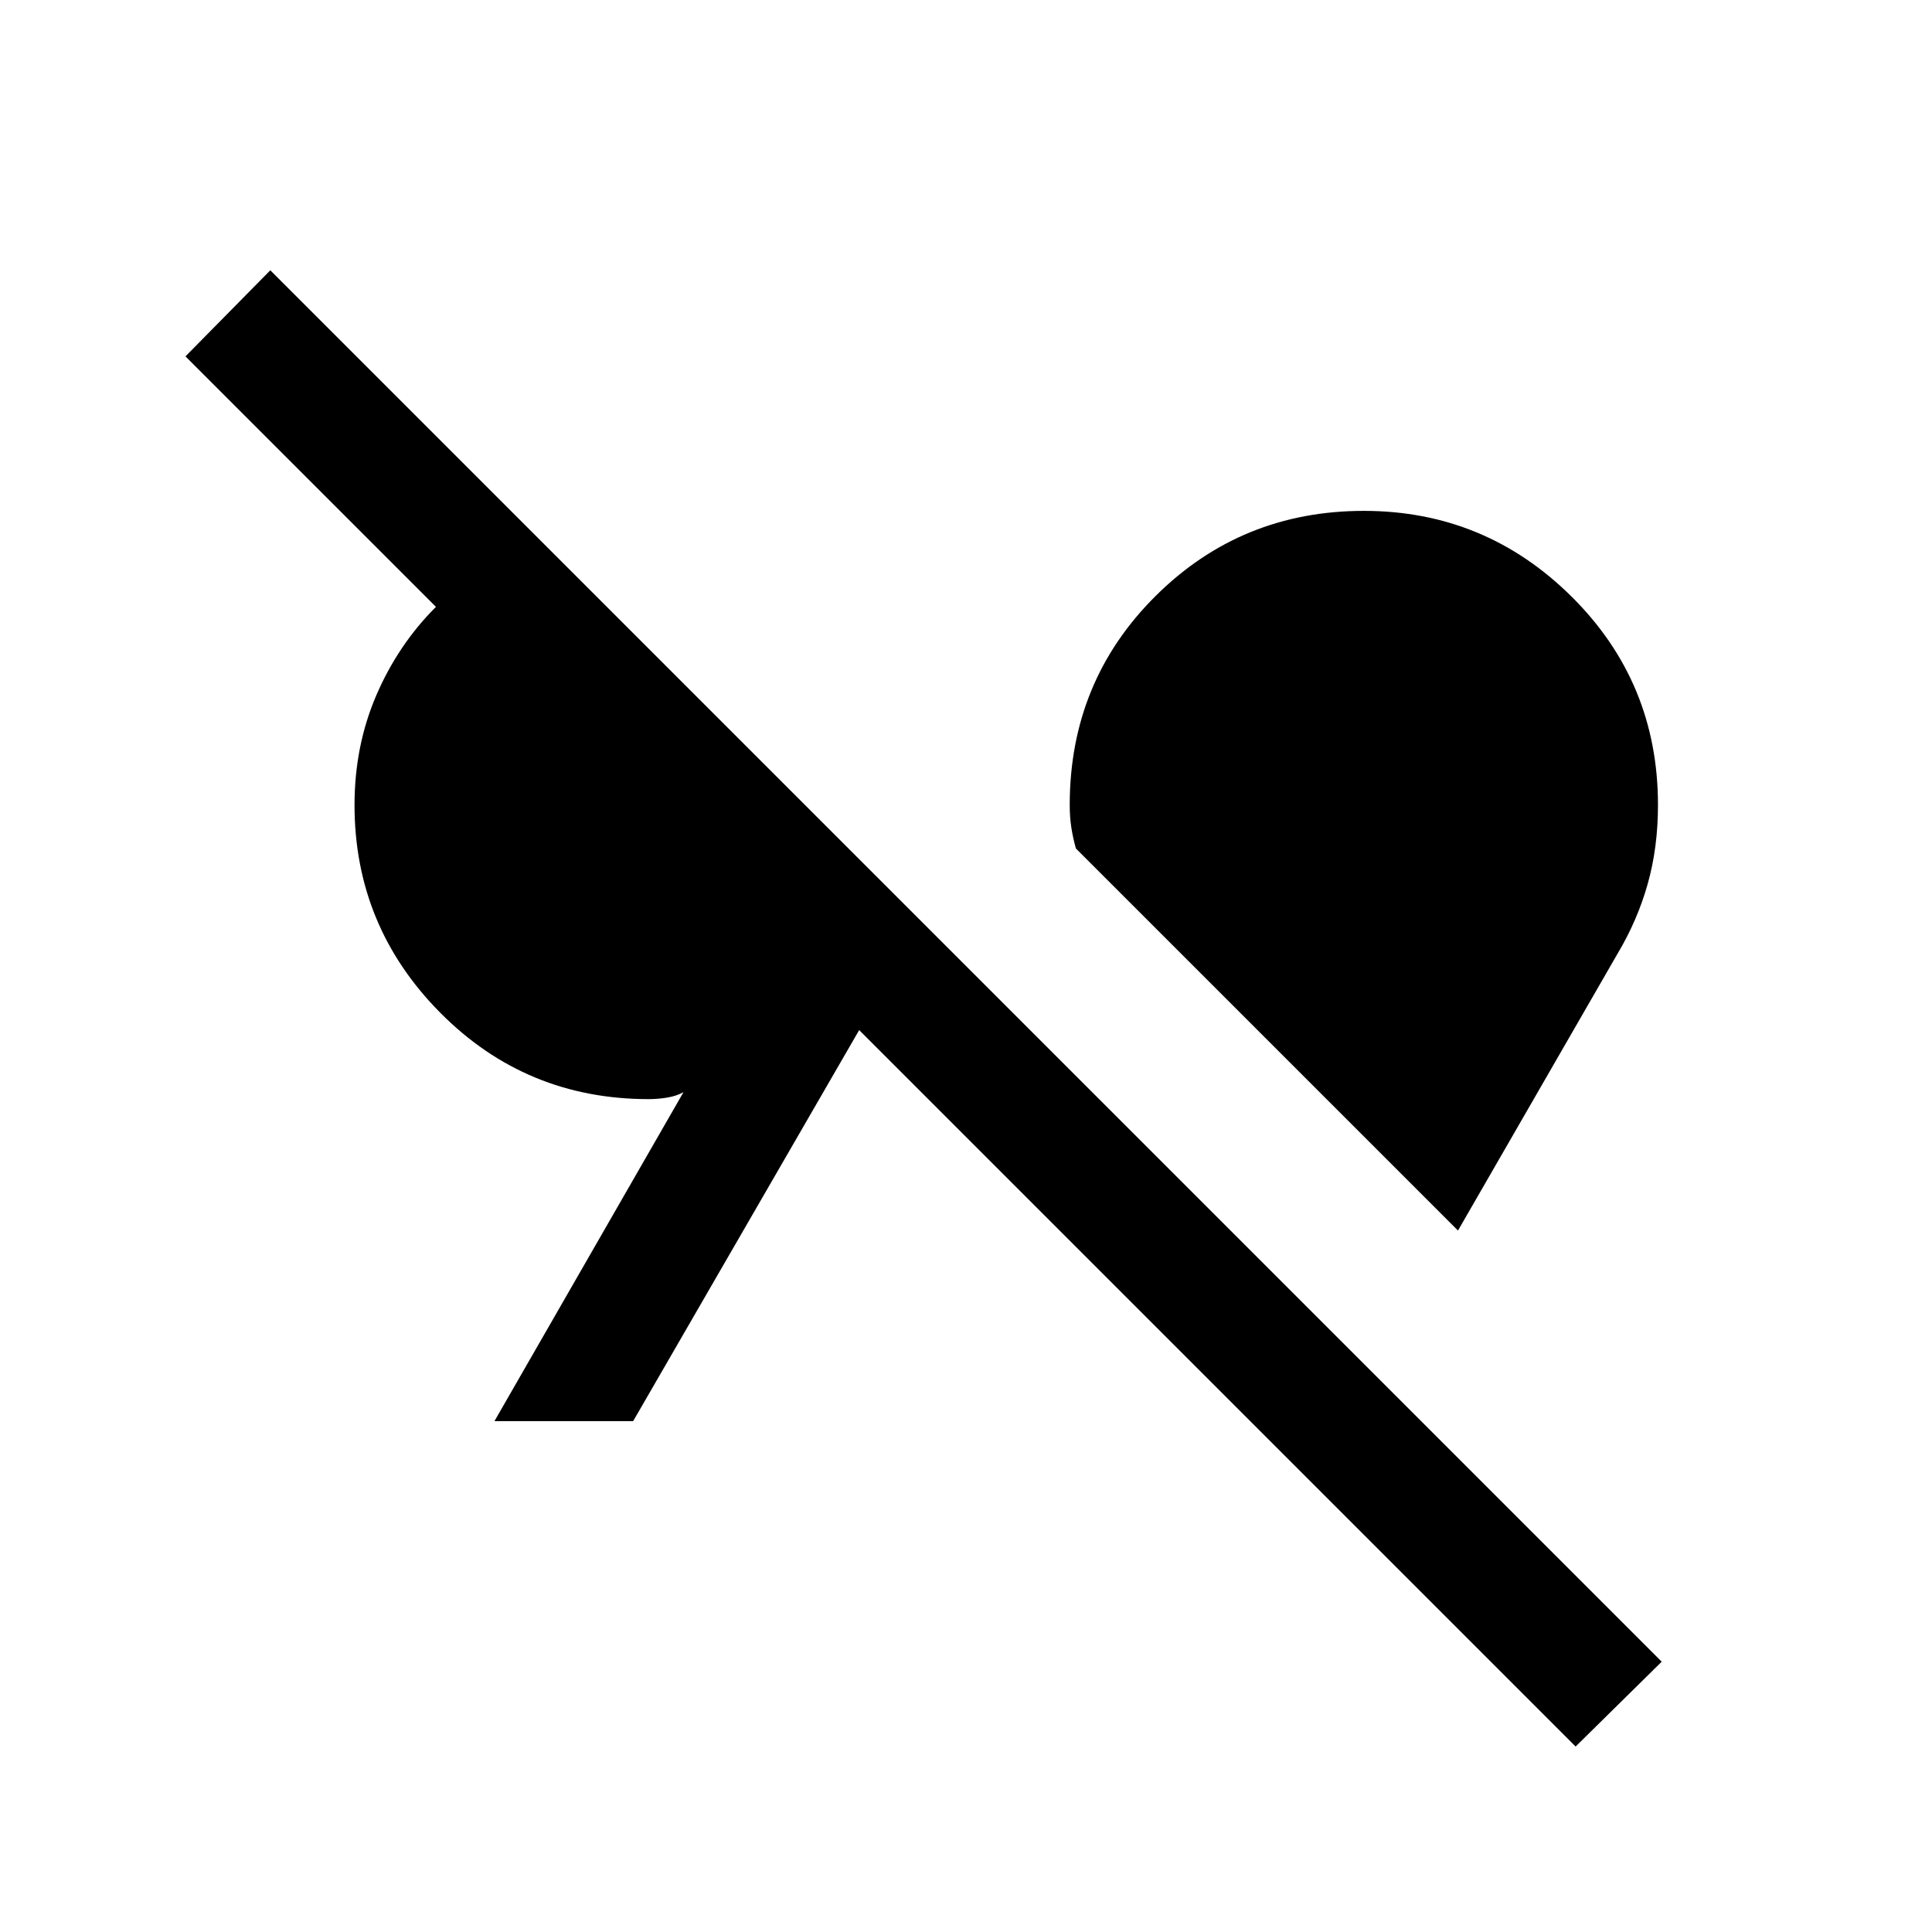 <svg xmlns="http://www.w3.org/2000/svg" height="24" viewBox="0 -960 960 960" width="24"><path d="m782.92-92.16-356-356-112.31 194.31h-68.92l93.93-163.46q-3.46 1.92-8.08 2.69t-9.23.77q-61 0-103.58-42.96-42.57-42.96-42.57-103.19 0-29.31 10.8-54.46 10.81-25.16 29.66-44L92.16-782.92l42.15-42.77 691.38 691.38-42.77 42.15Zm-58.46-256.38L534.62-538.38q-1.54-5.47-2.31-10.62-.77-5.15-.77-11 0-61.38 42.58-103.77 42.57-42.38 103.57-42.38 60.23 0 103.19 42.57Q823.84-621 823.84-560q0 21.08-5.11 39.23-5.12 18.15-14.96 34.62l-79.31 137.61Z"/></svg>